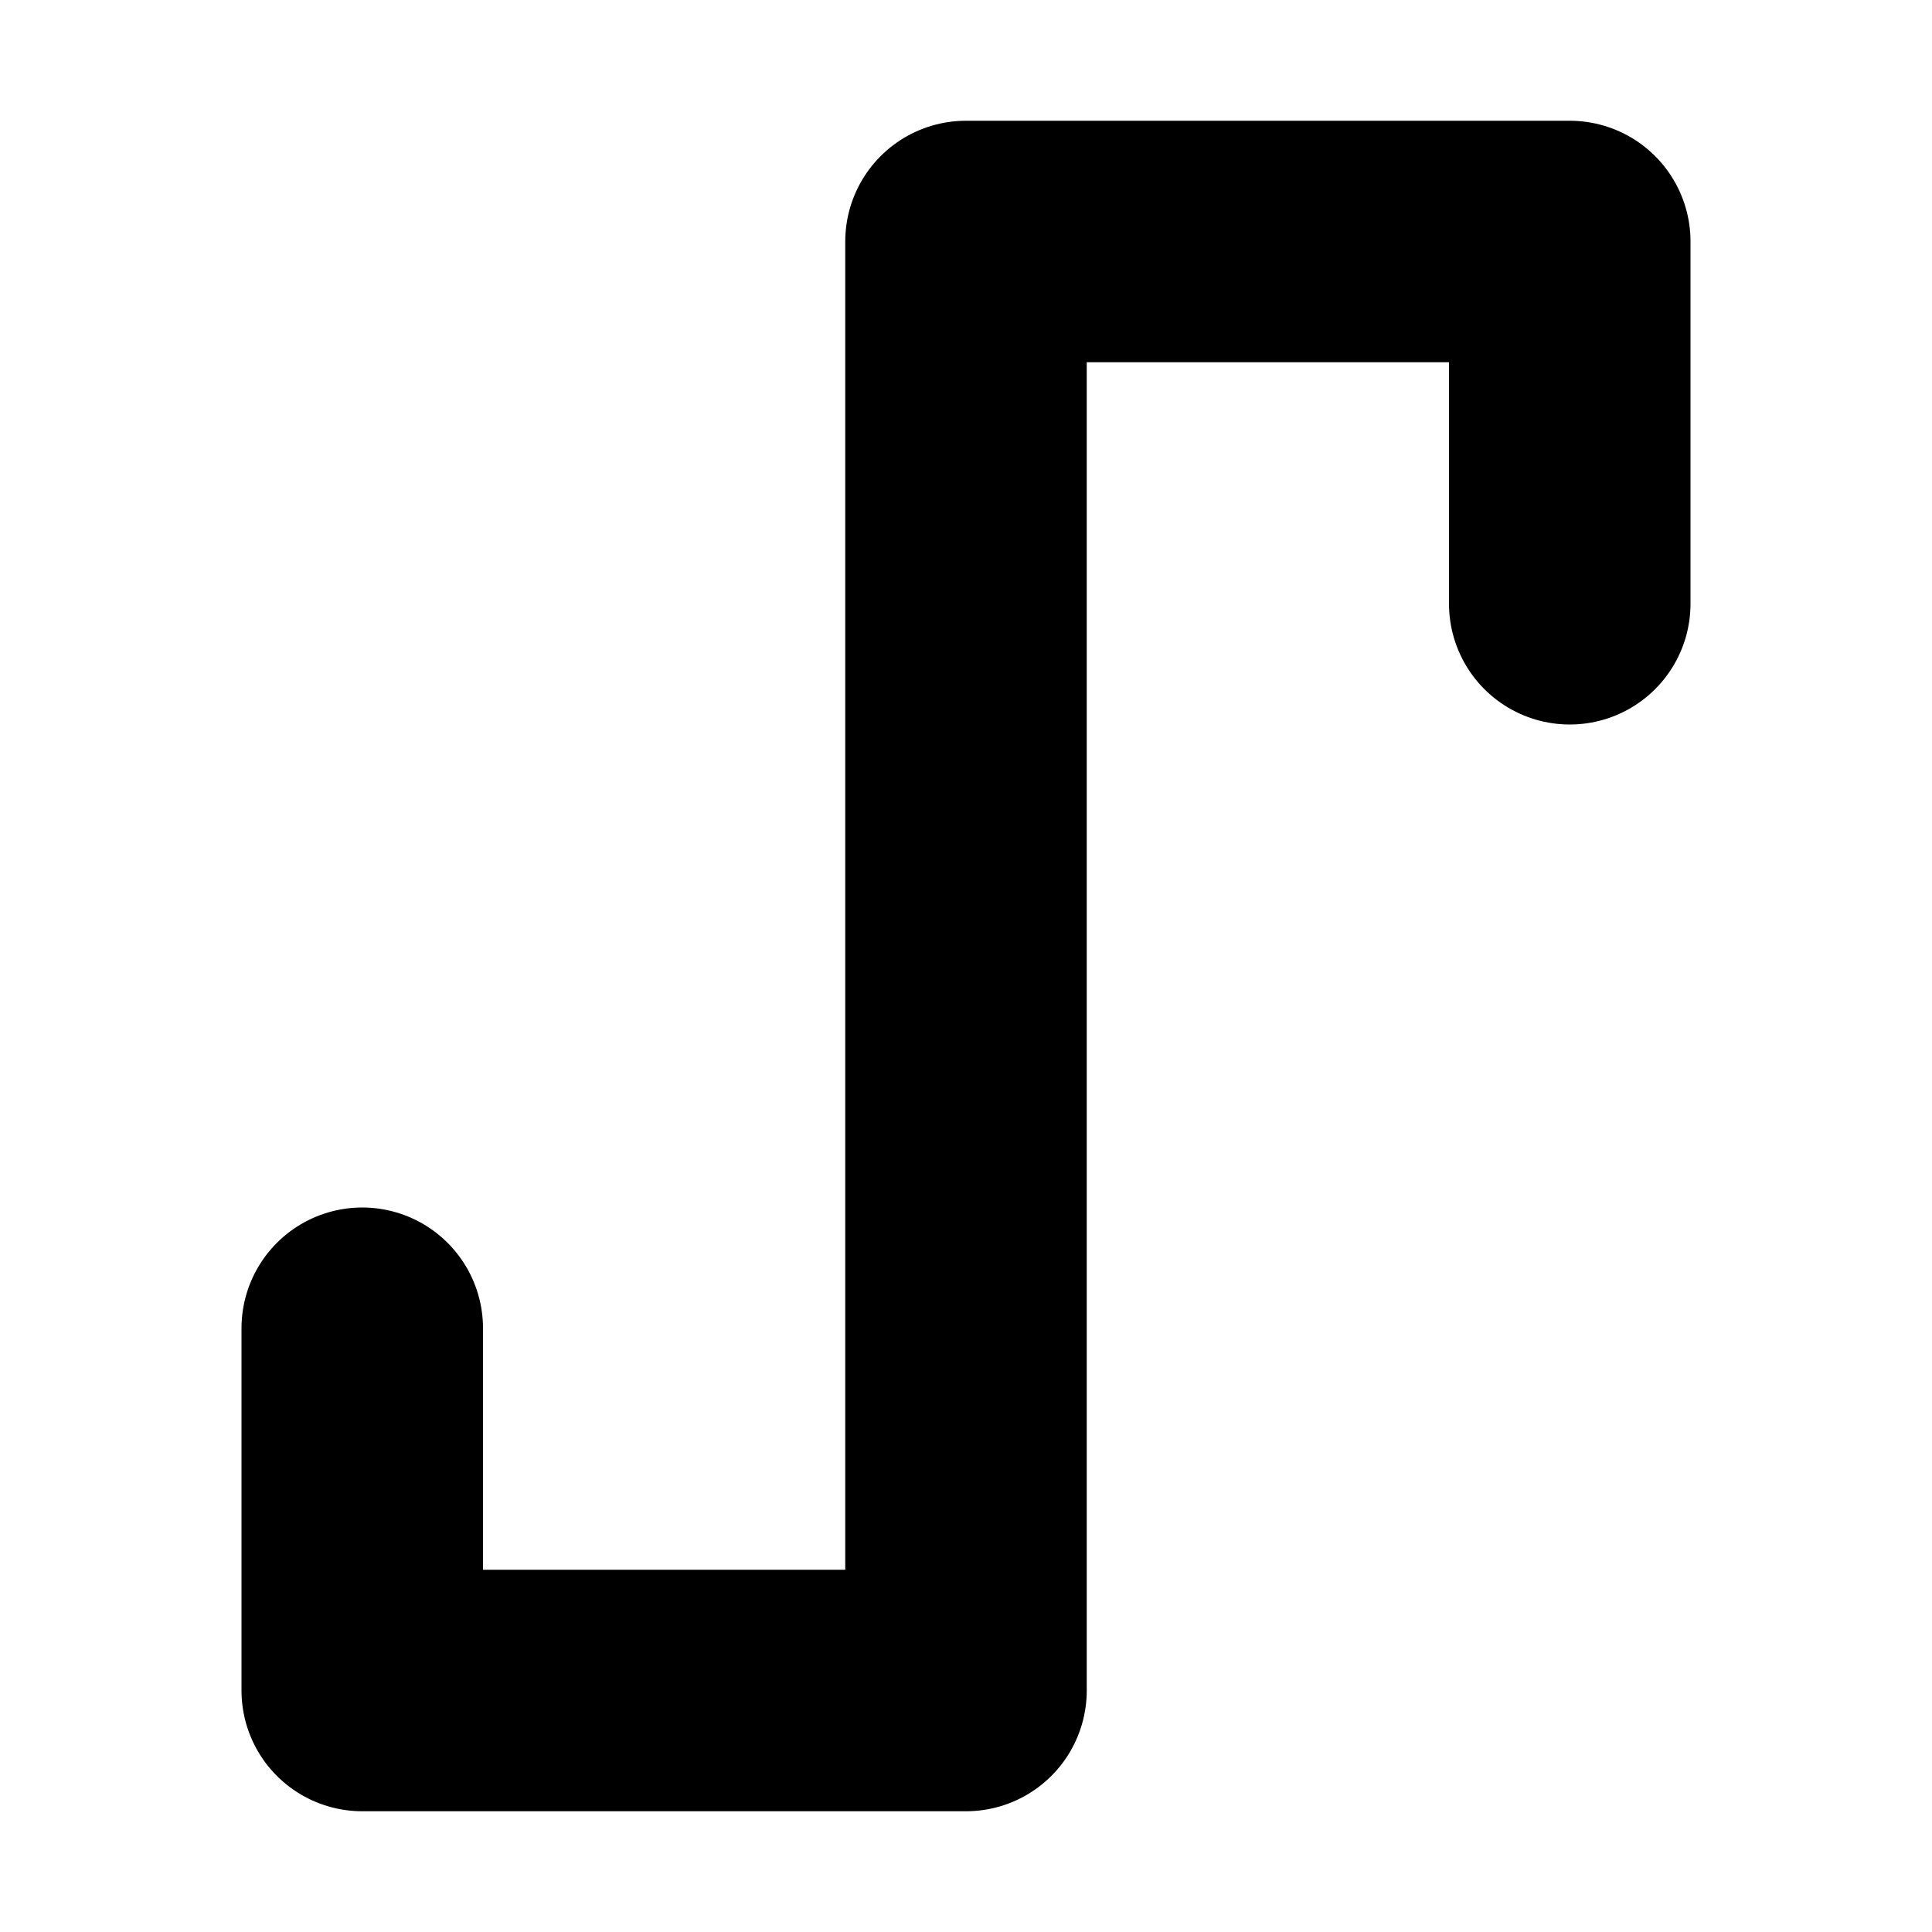 <svg height="16" viewBox="0 0 16 16" width="16" xmlns="http://www.w3.org/2000/svg"><path d="m0 0h16v16h-16z" fill="#fff"/><path d="m3 11v3h5v-12h5v3" fill="none" stroke="#000" stroke-linecap="round" stroke-linejoin="round" stroke-width="2"/></svg>
